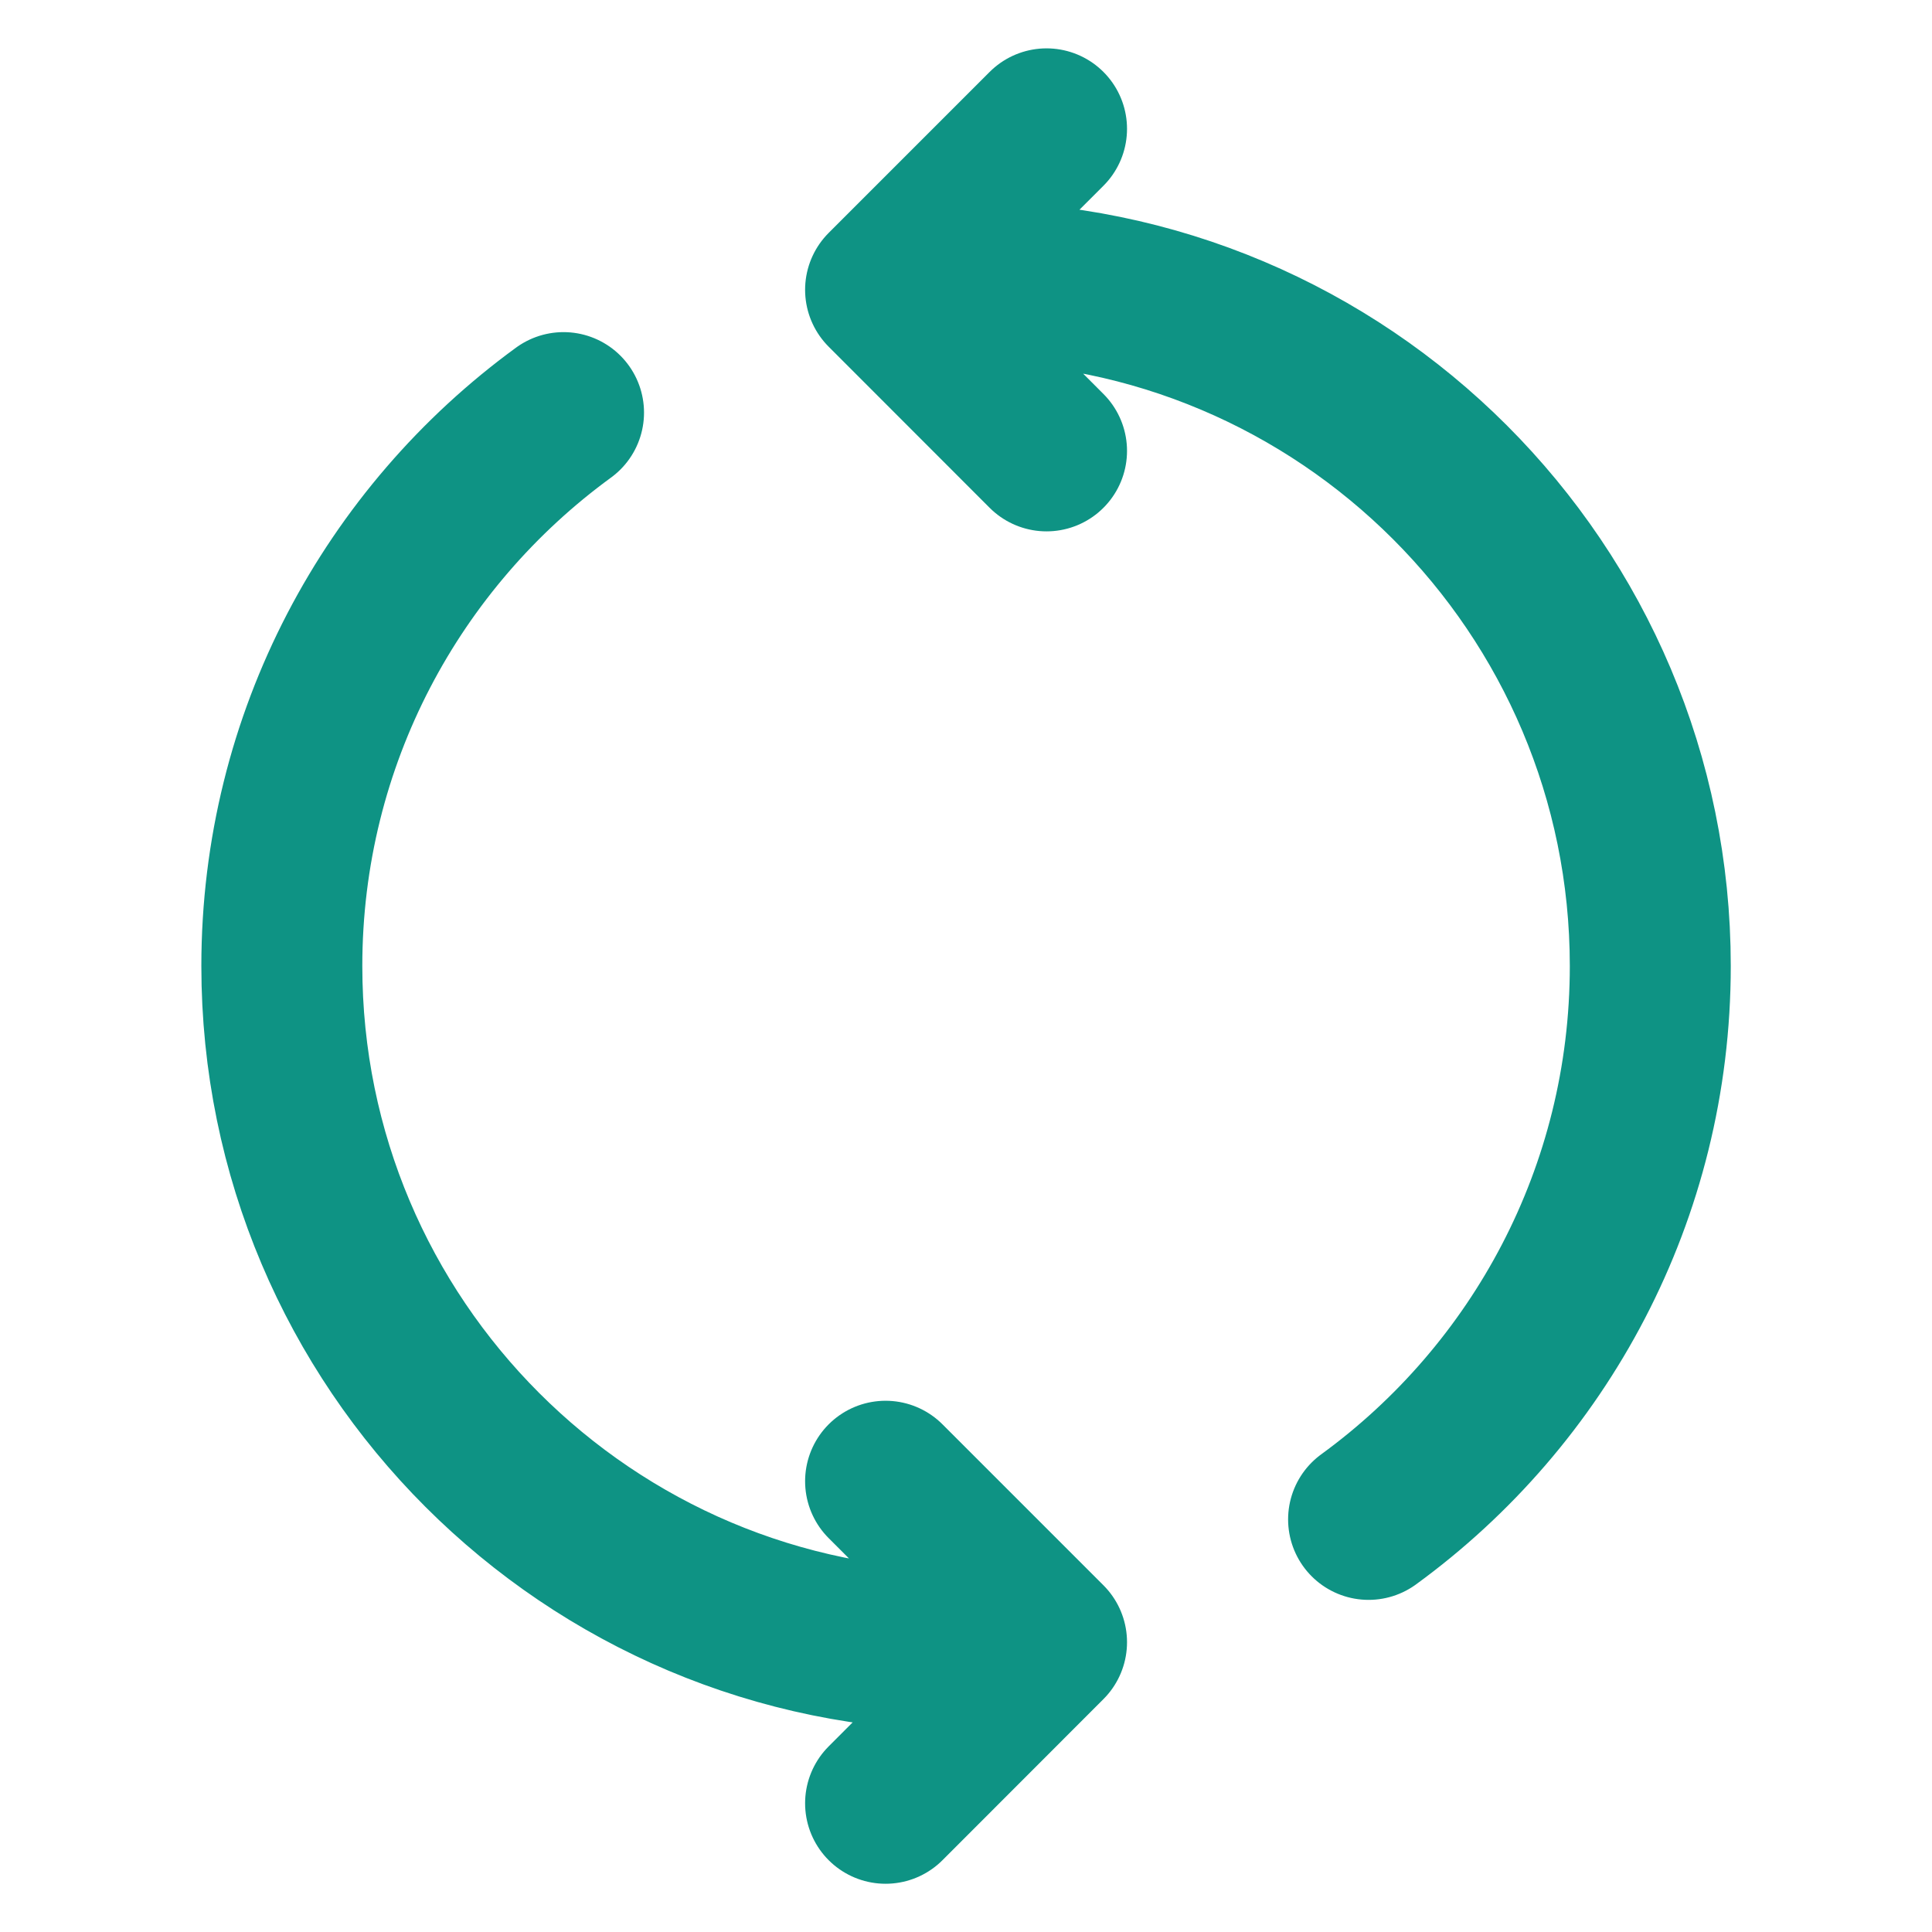 <svg width="16" height="16" viewBox="0 0 16 16" fill="none" xmlns="http://www.w3.org/2000/svg">
<g id="refresh-ccw-04">
<path id="Icon" d="M11.334 12.583C12.748 11.553 13.667 9.884 13.667 8C13.667 4.871 11.13 2.334 8.001 2.334H7.667M8.001 13.667C4.871 13.667 2.334 11.13 2.334 8C2.334 6.117 3.253 4.448 4.667 3.417M7.334 14.934L8.667 13.6L7.334 12.267M8.667 3.734L7.334 2.4L8.667 1.067" stroke="#0E9384" stroke-width="1.333" stroke-linecap="round" stroke-linejoin="round"/>
</g>
</svg>
